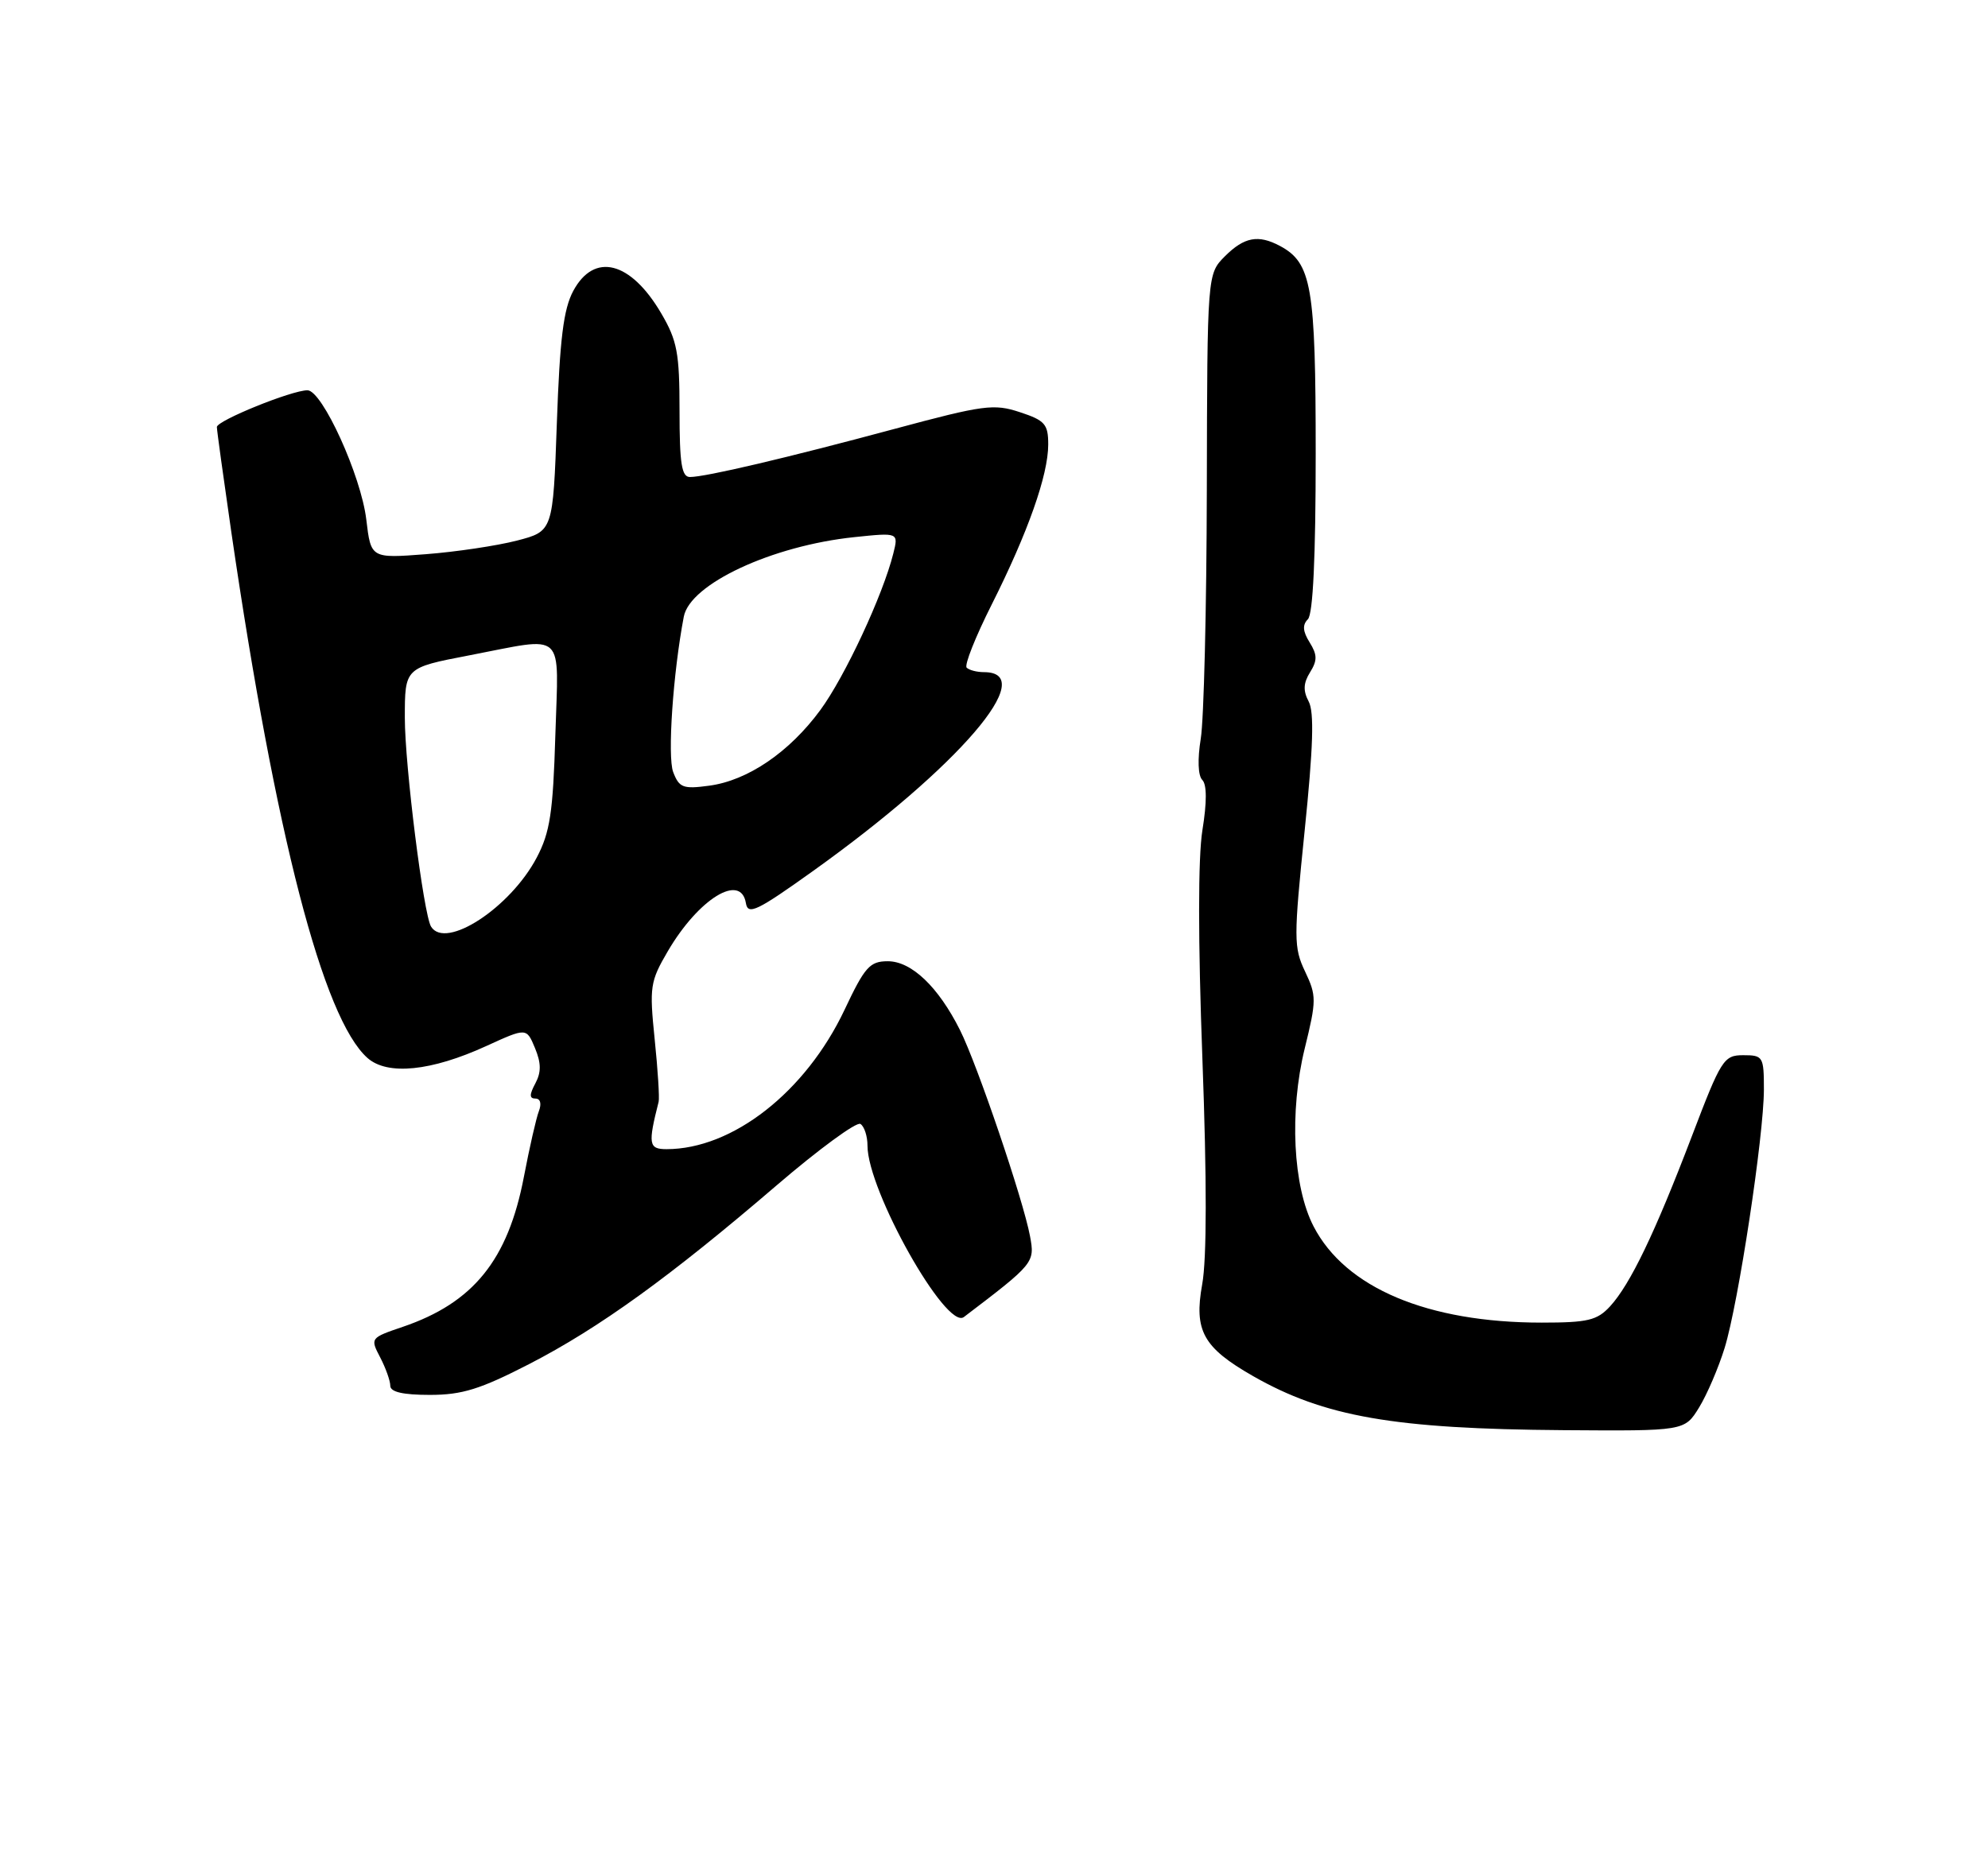 <?xml version="1.0" encoding="UTF-8" standalone="no"?>
<!DOCTYPE svg PUBLIC "-//W3C//DTD SVG 1.1//EN" "http://www.w3.org/Graphics/SVG/1.1/DTD/svg11.dtd" >
<svg xmlns="http://www.w3.org/2000/svg" xmlns:xlink="http://www.w3.org/1999/xlink" version="1.1" viewBox="0 0 275 256">
 <g >
 <path fill="currentColor"
d=" M 235.03 194.75 C 236.13 192.96 237.72 189.25 238.57 186.50 C 240.48 180.29 243.99 157.15 244.00 150.75 C 244.00 146.19 243.88 146.00 241.15 146.00 C 238.45 146.00 238.09 146.55 234.02 157.25 C 228.91 170.64 225.52 177.69 222.72 180.75 C 220.93 182.69 219.65 183.00 213.27 183.00 C 197.48 183.00 186.10 178.20 181.70 169.67 C 178.85 164.16 178.34 153.81 180.48 145.08 C 182.12 138.40 182.12 137.77 180.53 134.42 C 178.95 131.09 178.95 129.83 180.47 114.96 C 181.66 103.37 181.81 98.52 181.03 97.06 C 180.24 95.58 180.29 94.51 181.22 93.02 C 182.24 91.38 182.23 90.60 181.16 88.88 C 180.21 87.36 180.14 86.46 180.92 85.68 C 181.63 84.97 182.00 77.09 182.00 62.75 C 182.00 39.62 181.44 36.38 177.06 34.03 C 174.06 32.43 172.12 32.79 169.45 35.45 C 167.00 37.91 167.00 37.91 166.94 67.70 C 166.91 84.09 166.53 99.62 166.10 102.21 C 165.64 105.06 165.72 107.32 166.31 107.91 C 166.95 108.55 166.96 110.98 166.33 114.86 C 165.72 118.67 165.72 130.12 166.33 146.55 C 166.95 163.32 166.94 174.17 166.30 177.70 C 165.14 184.12 166.43 186.45 173.32 190.39 C 183.19 196.03 192.83 197.71 216.26 197.88 C 233.03 198.00 233.03 198.00 235.03 194.75 Z  M 73.21 188.73 C 82.89 183.74 92.70 176.65 107.44 164.00 C 113.27 159.00 118.48 155.18 119.02 155.51 C 119.56 155.85 120.00 157.20 120.00 158.52 C 120.00 164.72 130.89 184.08 133.33 182.23 C 143.06 174.83 143.17 174.70 142.48 171.03 C 141.54 165.99 135.19 147.30 132.80 142.53 C 129.80 136.54 126.09 133.00 122.81 133.00 C 120.32 133.00 119.63 133.77 116.82 139.73 C 111.45 151.08 101.34 159.00 92.20 159.00 C 89.73 159.00 89.62 158.31 91.11 152.44 C 91.24 151.92 91.00 148.03 90.56 143.78 C 89.82 136.53 89.93 135.80 92.38 131.61 C 96.64 124.34 102.49 120.74 103.18 124.96 C 103.46 126.66 104.70 126.07 112.50 120.49 C 132.64 106.08 143.88 93.00 136.11 93.00 C 135.13 93.00 134.06 92.72 133.72 92.38 C 133.37 92.04 134.94 88.10 137.19 83.63 C 142.19 73.68 145.00 65.73 145.00 61.50 C 145.00 58.69 144.55 58.17 141.08 57.03 C 137.49 55.84 136.06 56.03 123.83 59.32 C 108.87 63.35 97.59 66.00 95.44 66.00 C 94.29 66.00 94.00 64.14 94.00 56.84 C 94.00 48.84 93.68 47.13 91.47 43.36 C 87.24 36.14 82.20 34.86 79.30 40.25 C 77.95 42.77 77.44 46.87 77.03 58.50 C 76.50 73.50 76.50 73.50 71.50 74.80 C 68.75 75.51 63.08 76.36 58.90 76.68 C 51.31 77.26 51.31 77.26 50.67 71.89 C 49.95 65.82 44.57 54.00 42.53 54.00 C 40.35 54.00 30.00 58.20 30.00 59.08 C 30.00 59.53 30.91 66.10 32.01 73.70 C 38.13 115.59 44.69 140.93 50.83 146.38 C 53.59 148.83 59.65 148.22 67.27 144.73 C 72.83 142.19 72.83 142.19 74.00 145.00 C 74.87 147.09 74.88 148.36 74.05 149.91 C 73.22 151.46 73.22 152.00 74.07 152.00 C 74.75 152.00 74.94 152.71 74.54 153.75 C 74.17 154.71 73.24 158.80 72.47 162.83 C 70.27 174.33 65.49 180.25 55.73 183.58 C 51.22 185.11 51.20 185.15 52.59 187.81 C 53.36 189.29 53.99 191.06 53.99 191.75 C 54.00 192.60 55.76 193.00 59.46 193.00 C 63.92 193.00 66.43 192.22 73.21 188.73 Z  M 59.63 128.21 C 58.59 126.53 56.00 105.89 56.00 99.32 C 56.00 92.39 56.00 92.39 64.84 90.69 C 78.46 88.08 77.26 86.98 76.82 101.75 C 76.50 112.46 76.08 115.17 74.25 118.65 C 70.59 125.60 61.64 131.45 59.63 128.21 Z  M 93.12 106.82 C 92.31 104.68 93.10 93.12 94.59 85.32 C 95.45 80.80 106.79 75.51 118.17 74.32 C 124.30 73.68 124.30 73.68 123.57 76.59 C 122.13 82.35 116.89 93.59 113.48 98.24 C 109.19 104.08 103.43 108.00 98.10 108.71 C 94.49 109.20 93.95 108.99 93.12 106.82 Z "/>
</g>
</svg>